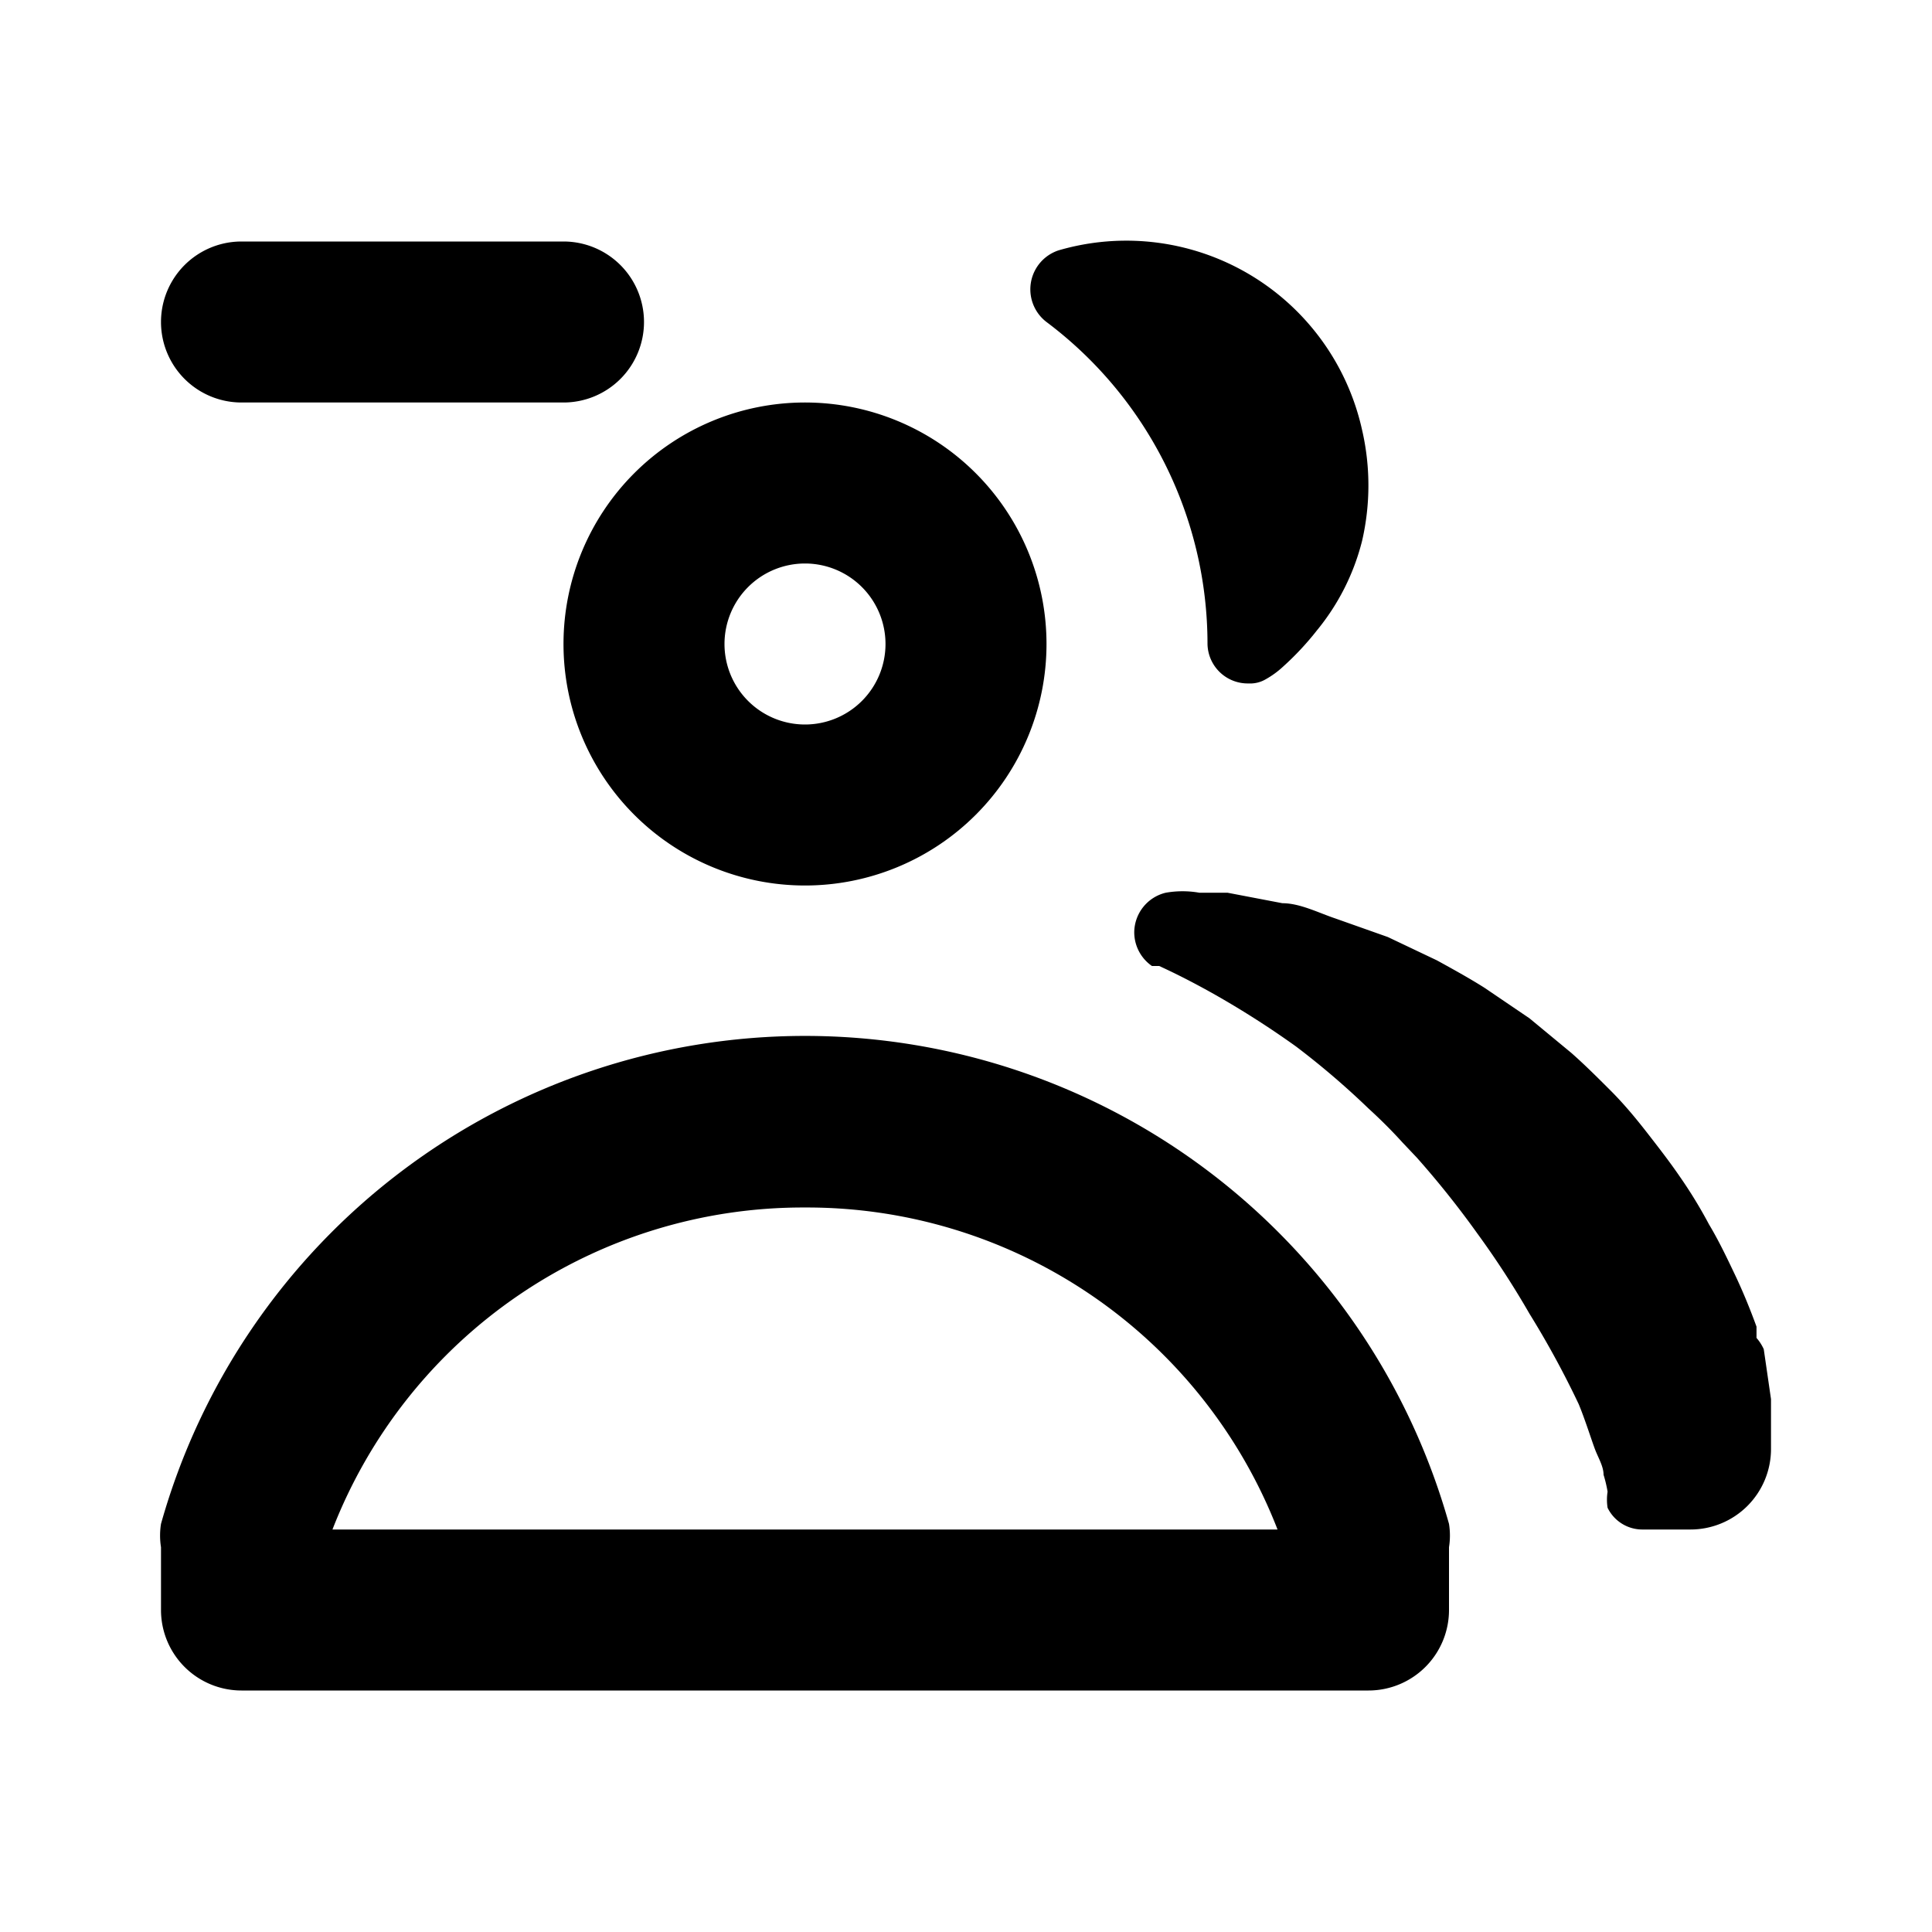 <svg id="Layer_1" data-name="Layer 1" xmlns="http://www.w3.org/2000/svg" viewBox="0 0 24 24"><title>User Group Remove</title><path d="M3,21H17a1,1,0,0,0,1-1v-.78a.92.92,0,0,0,0-.29A8.31,8.31,0,0,0,2,18.93a.92.92,0,0,0,0,.29V20A1,1,0,0,0,3,21Zm7-6a6.27,6.27,0,0,1,5.87,4H4.13A6.27,6.27,0,0,1,10,15ZM10,5a3,3,0,1,0,3,3A3,3,0,0,0,10,5Zm0,4a1,1,0,1,1,1-1A1,1,0,0,1,10,9Zm11.91,7.76.09.62V18a1,1,0,0,1-1,1h-.59a.48.48,0,0,1-.44-.27.65.65,0,0,1,0-.2,1.6,1.6,0,0,0-.05-.21c0-.1-.06-.2-.1-.3s-.13-.39-.21-.58A11.45,11.45,0,0,0,19,16.32a11,11,0,0,0-.65-1,11.44,11.44,0,0,0-.75-.94l-.18-.19q-.19-.21-.42-.42A10,10,0,0,0,16.1,13a11.35,11.35,0,0,0-1-.64c-.23-.13-.46-.25-.7-.36l-.09,0a.51.51,0,0,1-.22-.42.51.51,0,0,1,.39-.49,1.2,1.2,0,0,1,.42,0l.35,0,.68.13c.22,0,.45.12.66.19l.65.23.61.29c.2.11.4.22.59.34l.56.38.52.43c.17.15.33.31.49.47s.31.34.45.52.28.36.41.55a5.8,5.8,0,0,1,.36.59c.12.2.22.41.32.62s.19.43.27.65c0,.05,0,.09,0,.14A.58.58,0,0,1,21.91,16.76ZM13,4a.51.51,0,0,1,.15-.89,3,3,0,0,1,3.77,2.23,3.06,3.06,0,0,1,0,1.38,2.84,2.84,0,0,1-.56,1.11,3.56,3.56,0,0,1-.42.45,1.12,1.12,0,0,1-.22.16.38.38,0,0,1-.21.05A.5.5,0,0,1,15,8,5,5,0,0,0,13,4ZM8,4A1,1,0,0,1,7,5H3A1,1,0,0,1,3,3H7A1,1,0,0,1,8,4Z"/></svg>